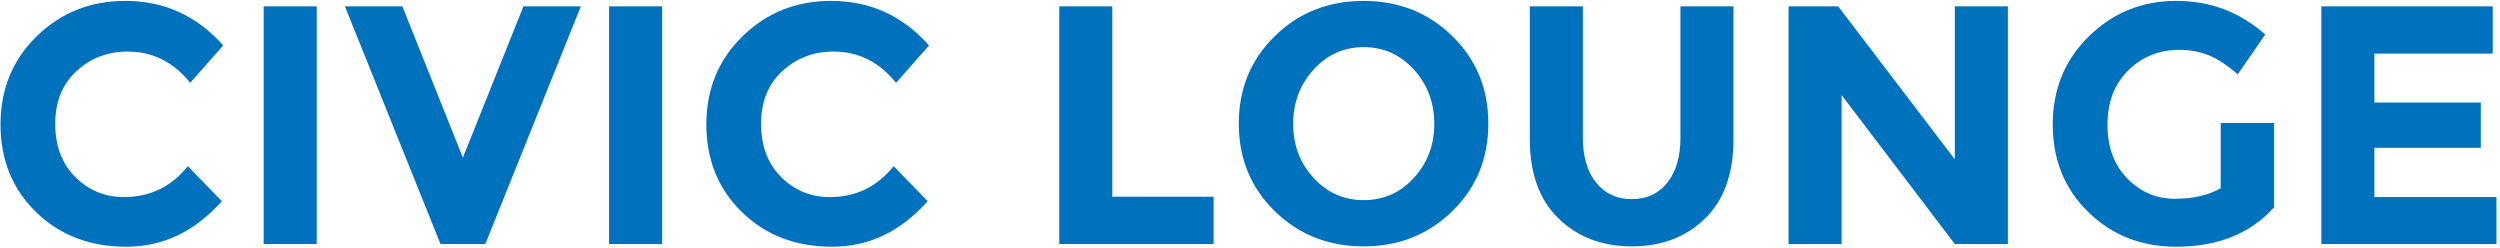 <?xml version="1.0" encoding="UTF-8" standalone="no"?>
<svg width="625px" height="62px" viewBox="0 0 625 62" version="1.1" xmlns="http://www.w3.org/2000/svg" xmlns:xlink="http://www.w3.org/1999/xlink" xmlns:sketch="http://www.bohemiancoding.com/sketch/ns">
    <title>Untitled 15</title>
    <description>Created with Sketch (http://www.bohemiancoding.com/sketch)</description>
    <defs></defs>
    <g id="Page-1" stroke="none" stroke-width="1" fill="none" fill-rule="evenodd" sketch:type="MSPage">
        <g id="logo-civiclounge" sketch:type="MSLayerGroup" fill="#0071BC">
            <g id="Page-1" sketch:type="MSShapeGroup">
                <path d="M30.98,49.27 C37.497,49.27 42.823,46.692 46.96,41.535 L55.46,50.29 C48.717,57.883 40.769,61.68 31.617,61.68 C22.466,61.68 14.929,58.79 9.008,53.01 C3.086,47.23 0.125,39.934 0.125,31.122 C0.125,22.311 3.142,14.958 9.178,9.065 C15.213,3.172 22.593,0.225 31.32,0.225 C41.067,0.225 49.227,3.937 55.8,11.36 L47.555,20.71 C43.362,15.497 38.148,12.89 31.915,12.89 C26.928,12.89 22.664,14.519 19.122,17.777 C15.581,21.036 13.81,25.427 13.81,30.953 C13.81,36.478 15.482,40.912 18.825,44.255 C22.168,47.598 26.22,49.27 30.98,49.27 L30.98,49.27 Z M65.915,1.585 L79.175,1.585 L79.175,61 L65.915,61 L65.915,1.585 L65.915,1.585 Z M115.725,39.41 L130.855,1.585 L145.22,1.585 L121.335,61 L110.115,61 L86.23,1.585 L100.595,1.585 L115.725,39.41 L115.725,39.41 Z M152.275,1.585 L165.535,1.585 L165.535,61 L152.275,61 L152.275,1.585 L152.275,1.585 Z M207.44,49.27 C213.957,49.27 219.283,46.692 223.42,41.535 L231.92,50.29 C225.177,57.883 217.229,61.68 208.077,61.68 C198.926,61.68 191.389,58.79 185.468,53.01 C179.546,47.23 176.585,39.934 176.585,31.122 C176.585,22.311 179.602,14.958 185.637,9.065 C191.673,3.172 199.053,0.225 207.78,0.225 C217.527,0.225 225.687,3.937 232.26,11.36 L224.015,20.71 C219.822,15.497 214.608,12.89 208.375,12.89 C203.388,12.89 199.124,14.519 195.583,17.777 C192.041,21.036 190.27,25.427 190.27,30.953 C190.27,36.478 191.942,40.912 195.285,44.255 C198.628,47.598 202.68,49.27 207.44,49.27 L207.44,49.27 Z M264.815,61 L264.815,1.585 L278.075,1.585 L278.075,49.185 L303.405,49.185 L303.405,61 L264.815,61 L264.815,61 Z M340.89,61.595 C332.107,61.595 324.712,58.663 318.705,52.797 C312.698,46.932 309.695,39.637 309.695,30.91 C309.695,22.183 312.698,14.888 318.705,9.023 C324.712,3.157 332.107,0.225 340.89,0.225 C349.673,0.225 357.068,3.157 363.075,9.023 C369.082,14.888 372.085,22.183 372.085,30.91 C372.085,39.637 369.082,46.932 363.075,52.797 C357.068,58.663 349.673,61.595 340.89,61.595 L340.89,61.595 Z M353.47,17.395 C350.07,13.655 345.891,11.785 340.933,11.785 C335.974,11.785 331.795,13.655 328.395,17.395 C324.995,21.135 323.295,25.654 323.295,30.953 C323.295,36.251 324.995,40.756 328.395,44.468 C331.795,48.179 335.974,50.035 340.933,50.035 C345.891,50.035 350.07,48.179 353.47,44.468 C356.87,40.756 358.57,36.251 358.57,30.953 C358.57,25.654 356.87,21.135 353.47,17.395 L353.47,17.395 Z M407.955,49.78 C411.695,49.78 414.656,48.406 416.837,45.657 C419.019,42.909 420.11,39.155 420.11,34.395 L420.11,1.585 L433.37,1.585 L433.37,34.82 C433.37,43.433 430.99,50.049 426.23,54.667 C421.47,59.286 415.378,61.595 407.955,61.595 C400.532,61.595 394.426,59.272 389.637,54.625 C384.849,49.978 382.455,43.377 382.455,34.82 L382.455,1.585 L395.715,1.585 L395.715,34.395 C395.715,39.155 396.82,42.909 399.03,45.657 C401.24,48.406 404.215,49.78 407.955,49.78 L407.955,49.78 Z M488.705,1.585 L501.965,1.585 L501.965,61 L488.705,61 L460.4,23.77 L460.4,61 L447.14,61 L447.14,1.585 L459.55,1.585 L488.705,39.835 L488.705,1.585 L488.705,1.585 Z M555.175,30.74 L568.52,30.74 L568.52,51.82 C562.627,58.393 554.467,61.68 544.04,61.68 C535.313,61.68 527.989,58.79 522.067,53.01 C516.146,47.23 513.185,39.934 513.185,31.122 C513.185,22.311 516.202,14.958 522.237,9.065 C528.273,3.172 535.554,0.225 544.082,0.225 C552.611,0.225 560.02,3.03 566.31,8.64 L559.425,18.585 C556.762,16.262 554.311,14.661 552.072,13.783 C549.834,12.904 547.412,12.465 544.805,12.465 C539.762,12.465 535.512,14.179 532.055,17.608 C528.598,21.036 526.87,25.555 526.87,31.165 C526.87,36.775 528.527,41.266 531.842,44.638 C535.158,48.009 539.11,49.695 543.7,49.695 C548.29,49.695 552.115,48.817 555.175,47.06 L555.175,30.74 L555.175,30.74 Z M623.175,1.585 L623.175,13.4 L593.595,13.4 L593.595,25.64 L620.2,25.64 L620.2,36.945 L593.595,36.945 L593.595,49.27 L624.11,49.27 L624.11,61 L580.335,61 L580.335,1.585 L623.175,1.585 L623.175,1.585 Z" id="CIVIC-LOUNGE"></path>
            </g>
        </g>
    </g>
</svg>